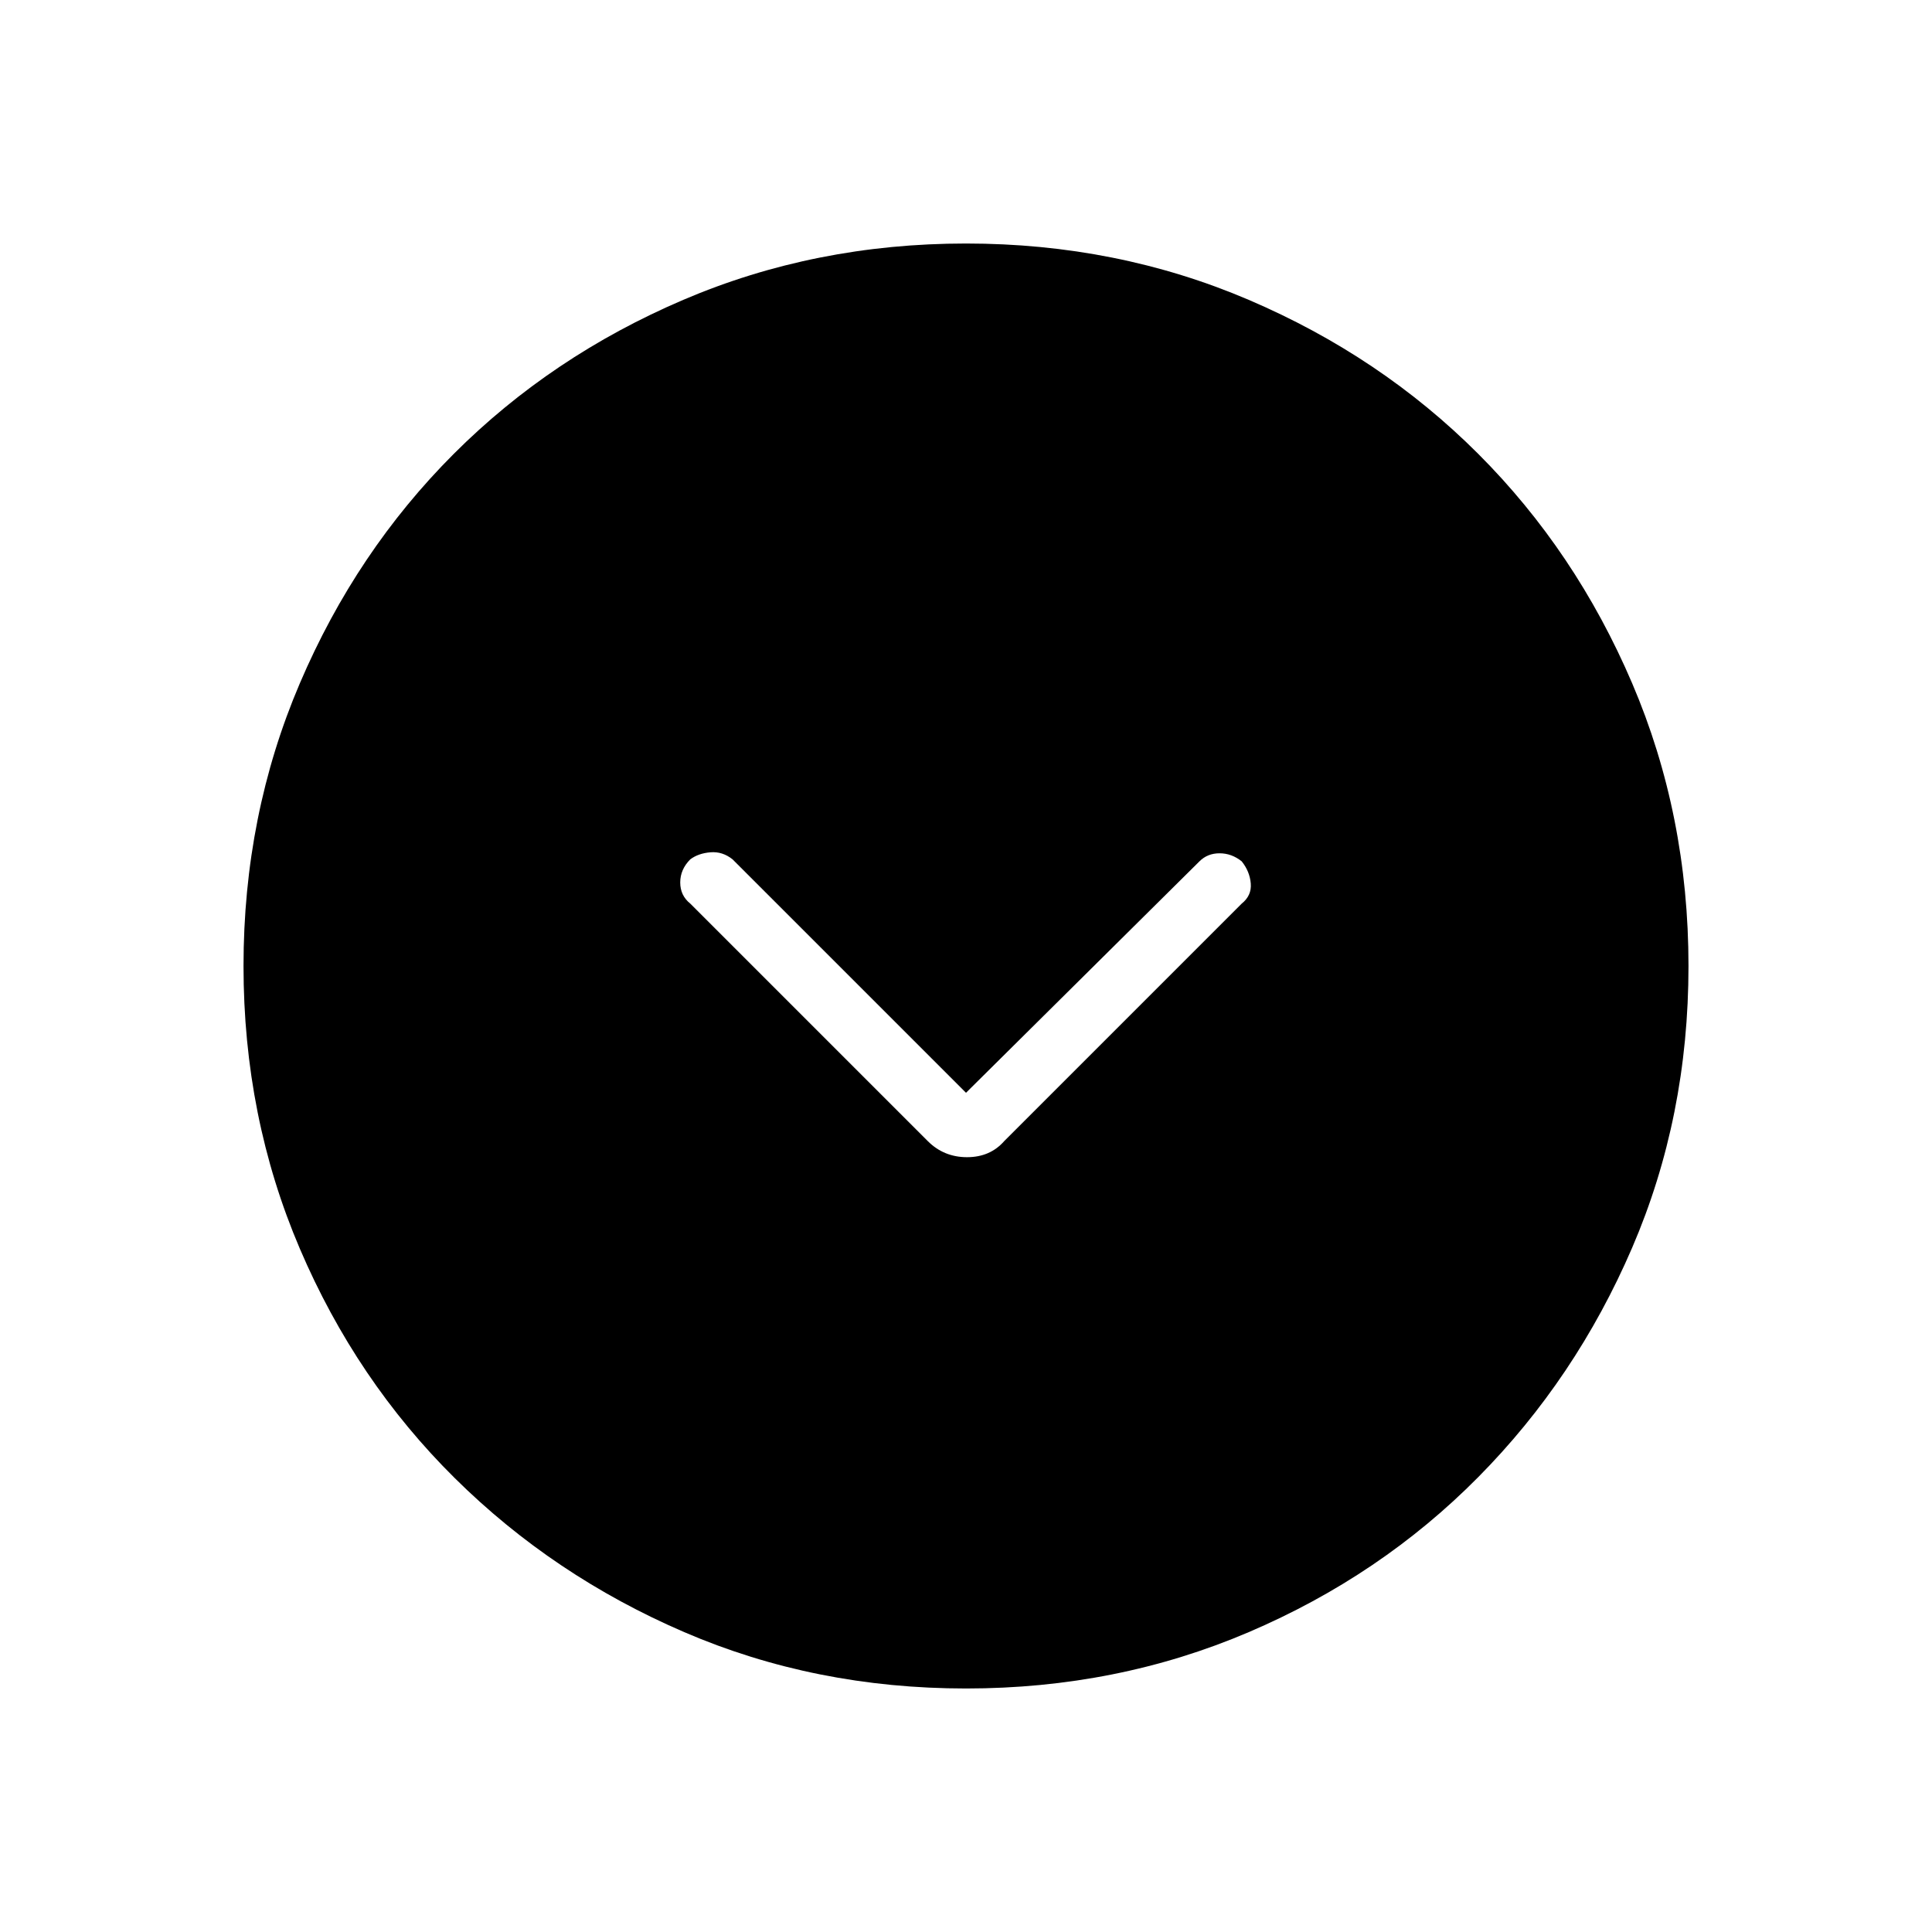 <svg xmlns="http://www.w3.org/2000/svg" height="48" width="48"><path d="M23.05 28.35q.4.4.975.4t.925-.4l5.9-5.9q.25-.2.225-.5-.025-.3-.225-.55-.25-.2-.55-.2-.3 0-.5.2L24 27.15l-5.8-5.8q-.25-.2-.55-.175-.3.025-.5.175-.25.25-.25.575 0 .325.25.525Zm.95 13.6q-3.75 0-7-1.4t-5.7-3.825q-2.45-2.425-3.85-5.7Q6.05 27.75 6.05 24q0-3.75 1.4-7.025 1.4-3.275 3.825-5.7 2.425-2.425 5.7-3.825Q20.25 6.05 24 6.05q3.75 0 7.025 1.4 3.275 1.4 5.7 3.825 2.425 2.425 3.825 5.7 1.4 3.275 1.4 7.025 0 3.75-1.4 7t-3.825 5.7q-2.425 2.45-5.7 3.85-3.275 1.4-7.025 1.4Z"/></svg>